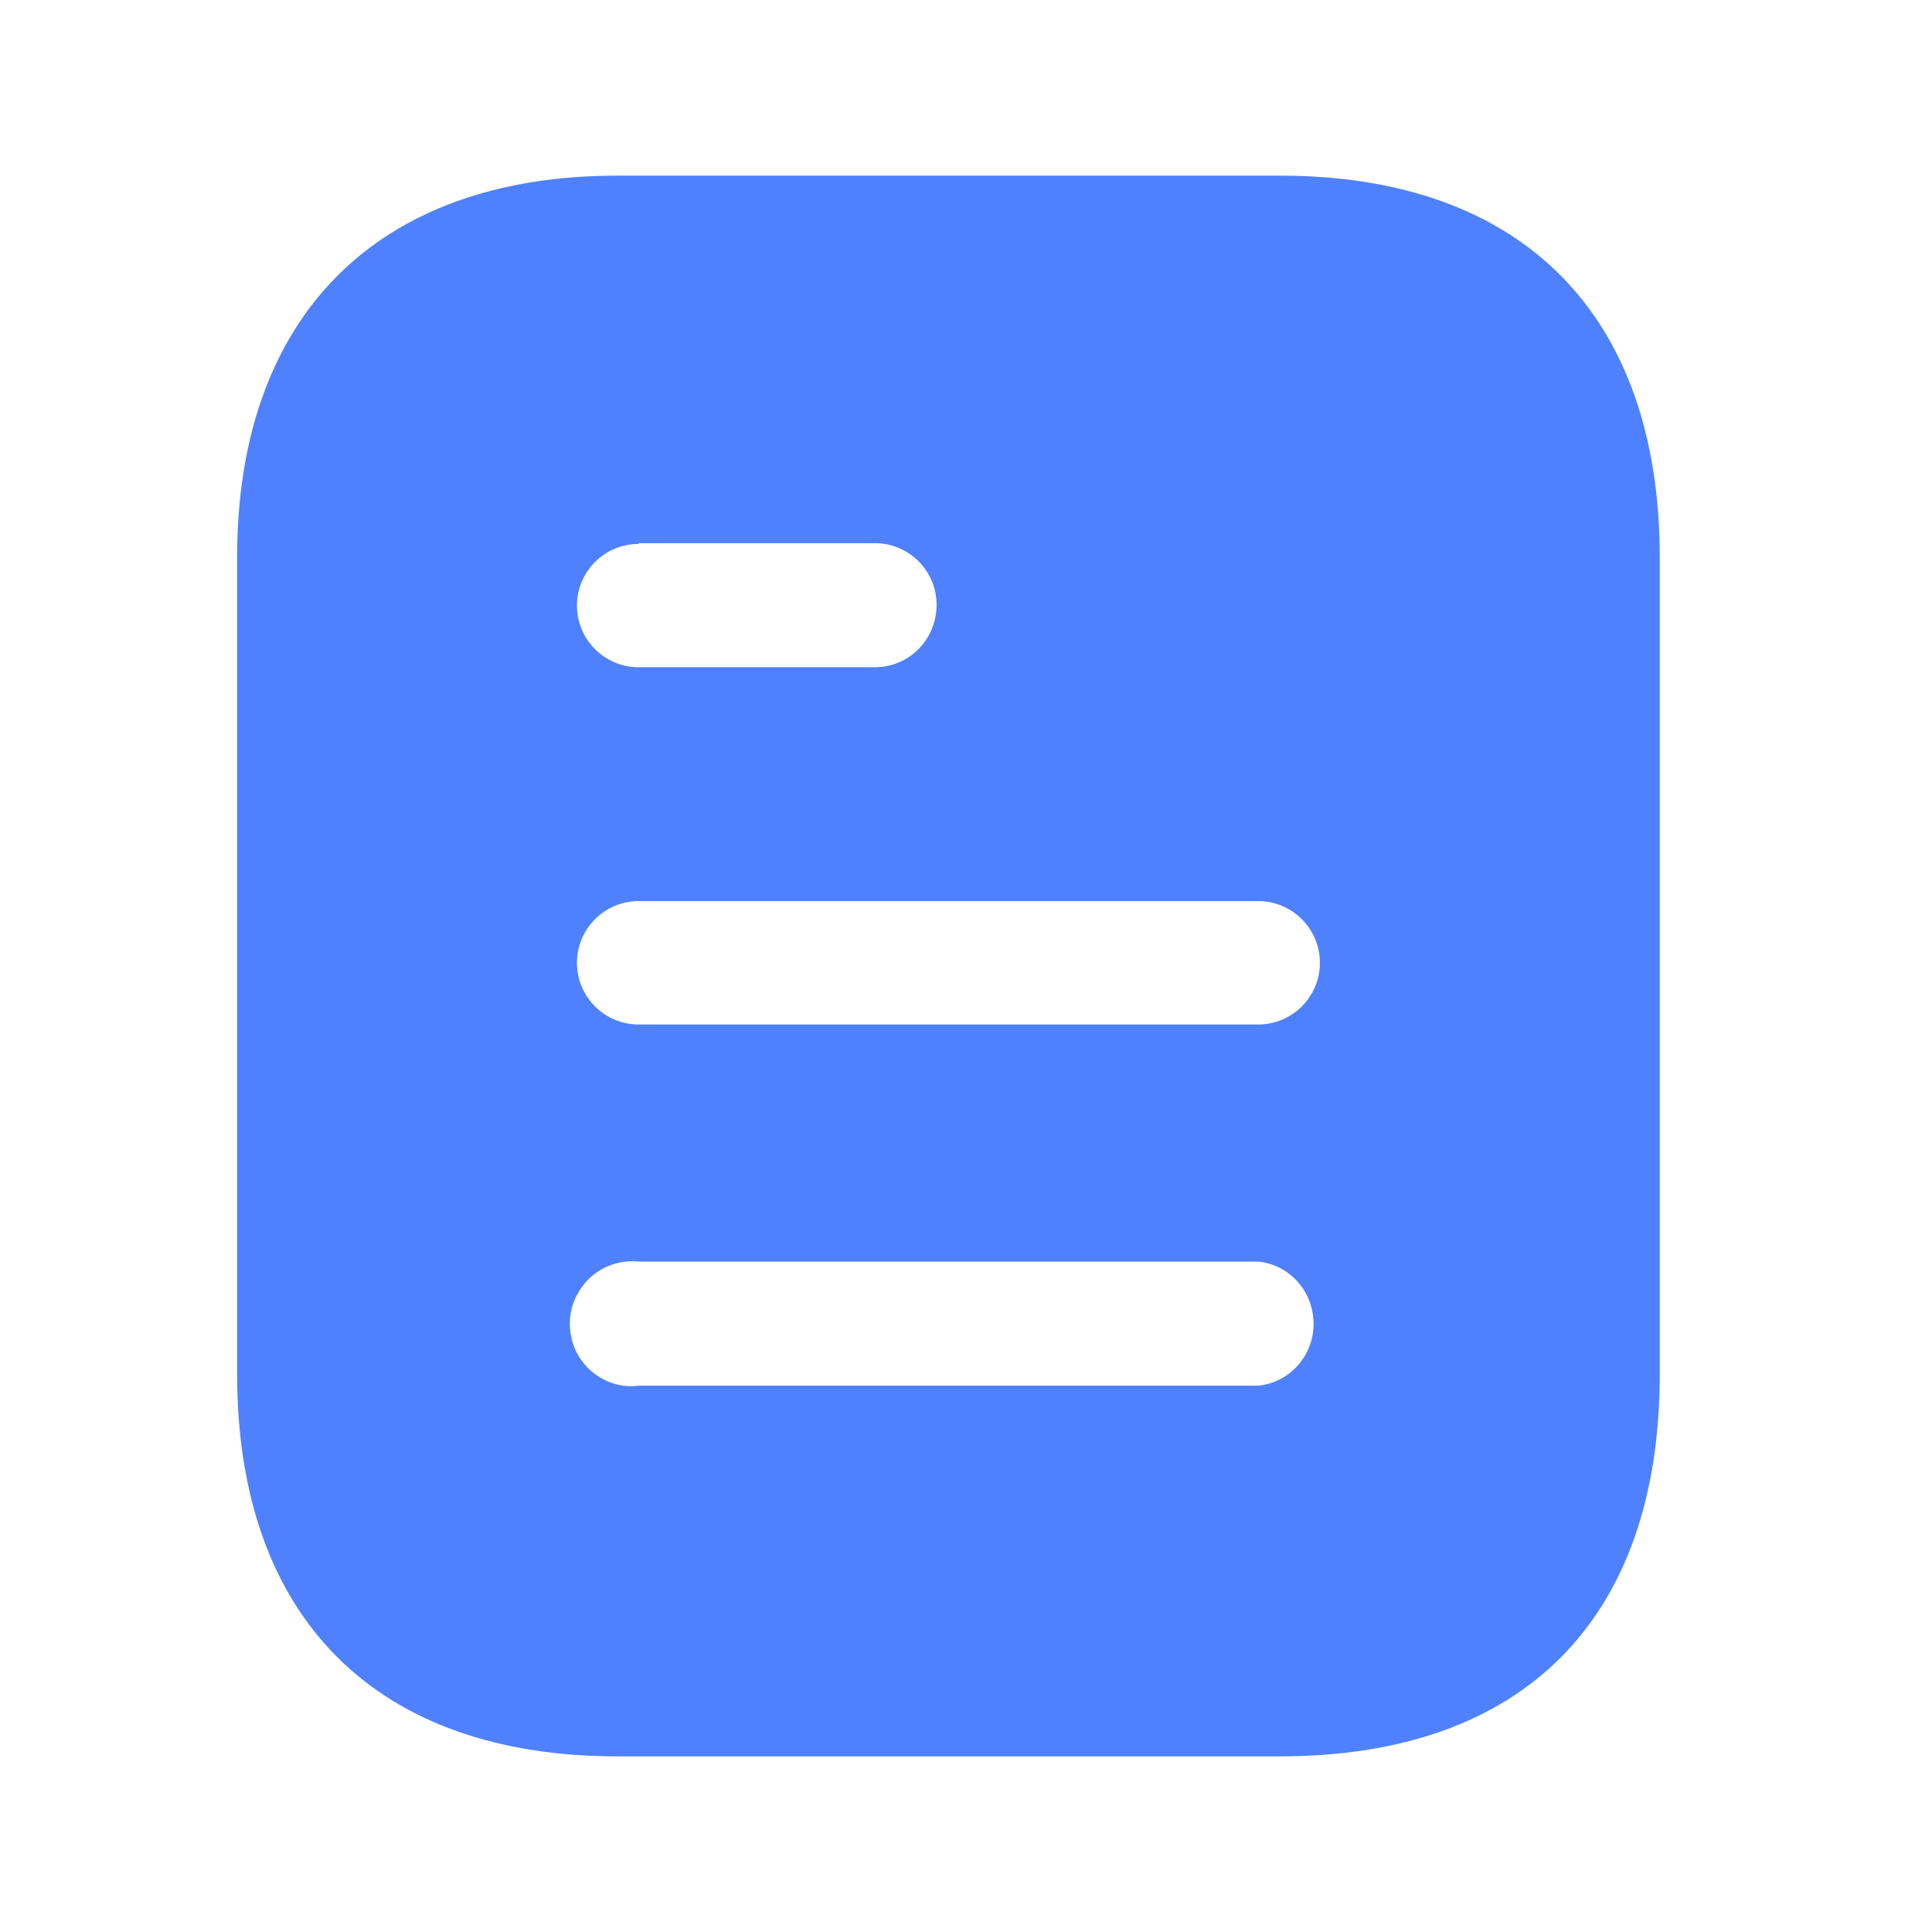<svg width="44" height="44" viewBox="0 0 44 44" fill="none" xmlns="http://www.w3.org/2000/svg">
<path fill-rule="evenodd" clip-rule="evenodd" d="M14.058 4H29.144C34.704 4 37.8 7.204 37.8 12.694V31.288C37.8 36.868 34.704 40 29.144 40H14.058C8.586 40 5.4 36.868 5.4 31.288V12.694C5.4 7.204 8.586 4 14.058 4ZM14.544 12.388V12.37H19.924C20.7 12.37 21.33 13 21.33 13.772C21.33 14.566 20.7 15.196 19.924 15.196H14.544C13.768 15.196 13.14 14.566 13.14 13.792C13.14 13.018 13.768 12.388 14.544 12.388ZM14.544 23.332H28.656C29.43 23.332 30.06 22.702 30.06 21.928C30.06 21.154 29.43 20.522 28.656 20.522H14.544C13.768 20.522 13.14 21.154 13.14 21.928C13.14 22.702 13.768 23.332 14.544 23.332ZM14.544 31.558H28.656C29.374 31.486 29.916 30.872 29.916 30.154C29.916 29.416 29.374 28.804 28.656 28.732H14.544C14.004 28.678 13.482 28.93 13.194 29.398C12.906 29.848 12.906 30.442 13.194 30.91C13.482 31.36 14.004 31.63 14.544 31.558Z" fill="#4F81FF"/>
</svg>
